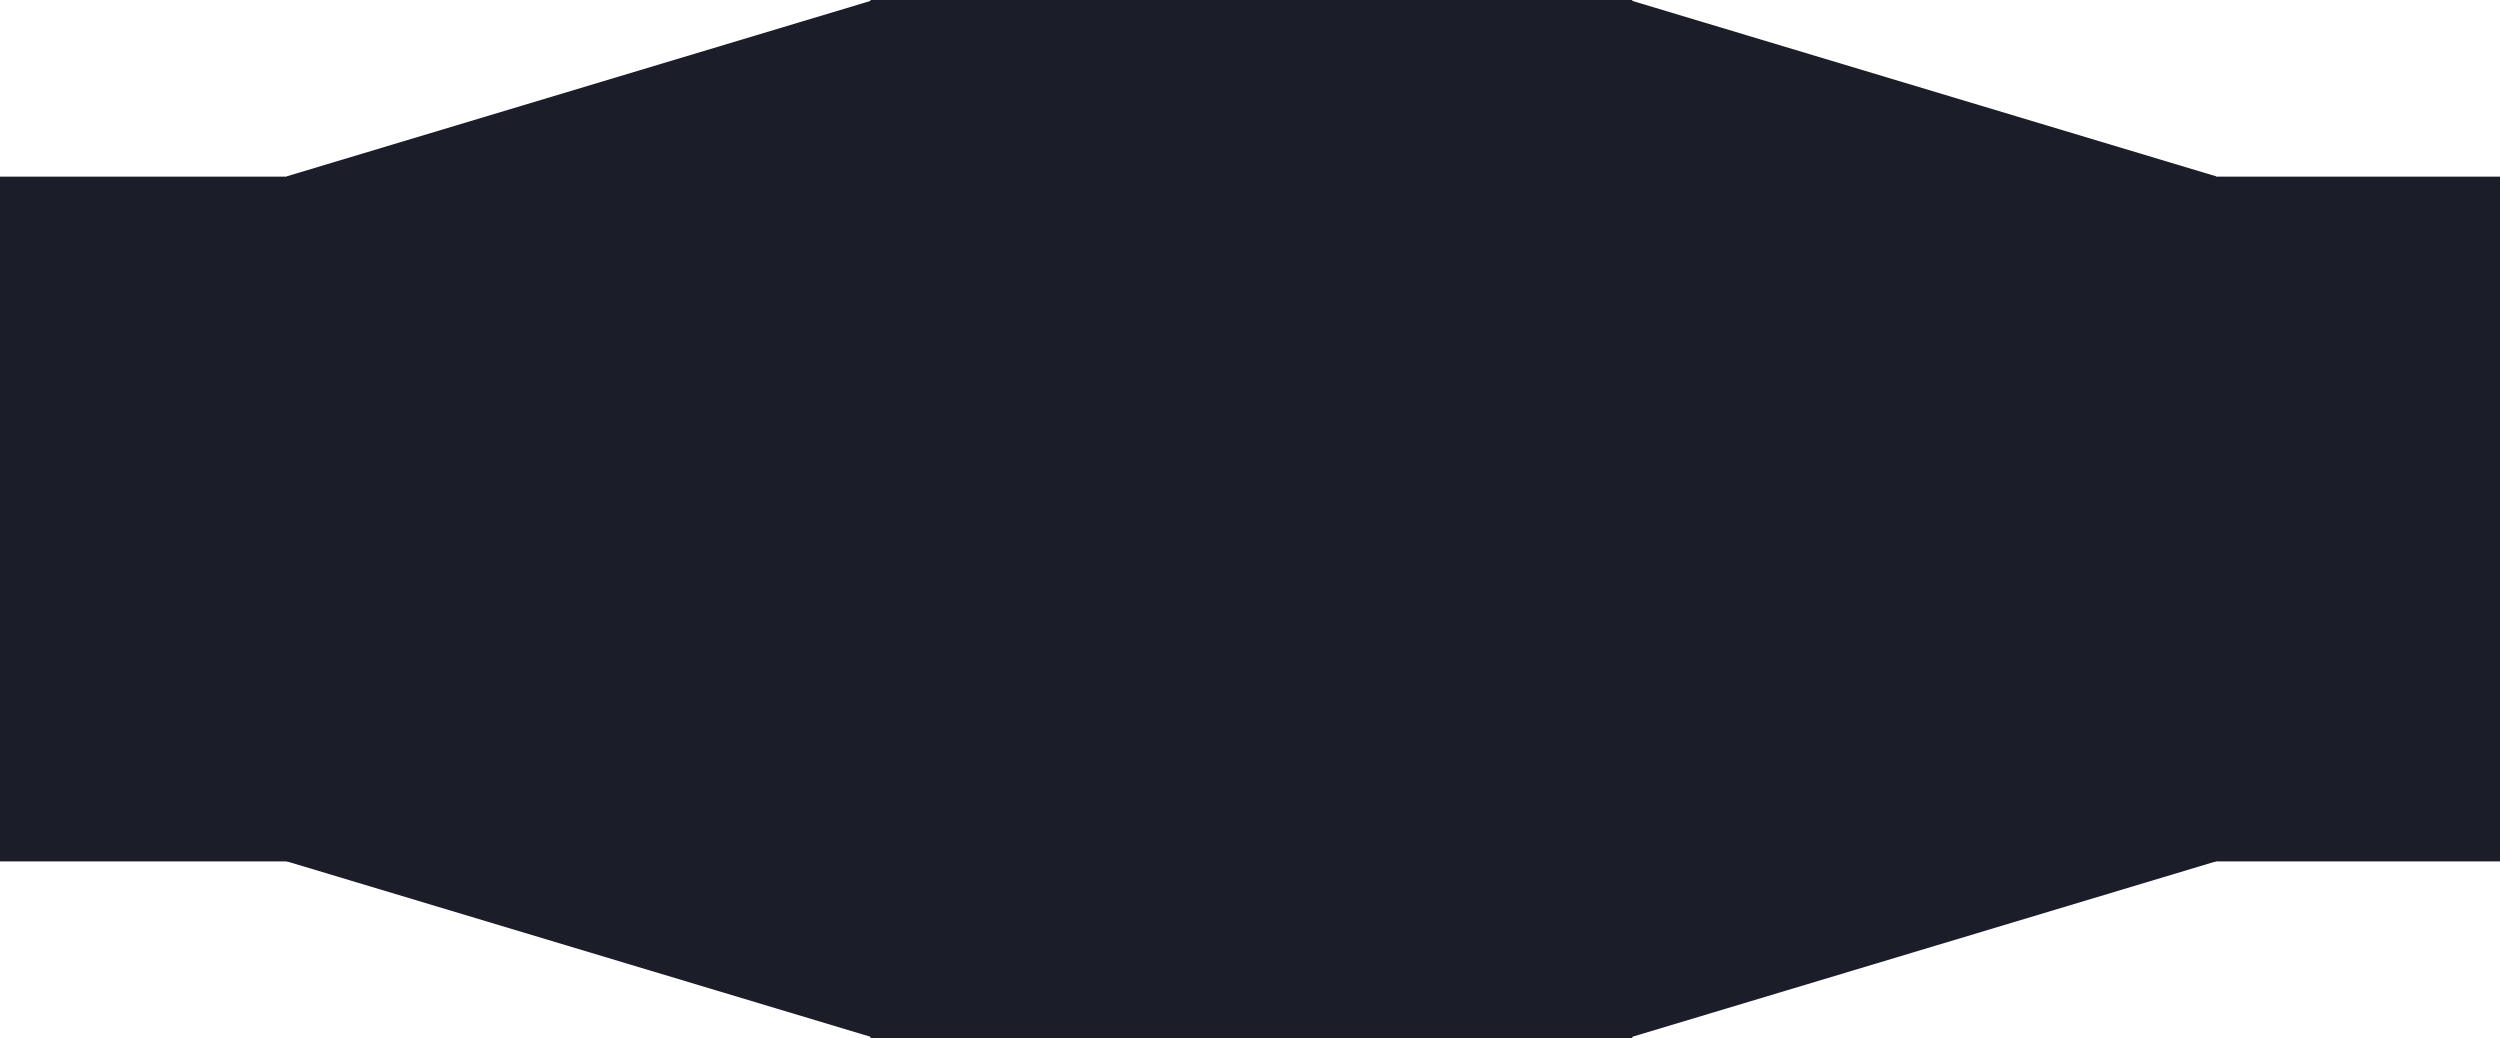 <svg width="1840" xmlns="http://www.w3.org/2000/svg" height="764" fill="none"><rect rx="0" ry="0" x="211" y="131.54" width="1420" height="500.921" style="fill: rgb(27, 30, 41); fill-opacity: 1;" class="fills"/><rect rx="0" ry="0" x="640.651" width="560.699" height="764" style="fill: rgb(27, 30, 41); fill-opacity: 1;" class="fills"/><rect rx="0" ry="0" x="1169.037" y="61.869" transform="scale(-1 1) rotate(-16.725 -.002 9620.198)" width="451" height="143" style="fill: rgb(27, 30, 41); fill-opacity: 1;" class="fills"/><rect rx="0" ry="0" x="222.037" y="61.869" transform="rotate(163.275 447.537 133.369)" width="451" height="143" style="fill: rgb(27, 30, 41); fill-opacity: 1;" class="fills"/><rect rx="0" ry="0" x="1169.037" y="558.869" transform="rotate(163.275 1394.537 630.369)" width="451" height="143" style="fill: rgb(27, 30, 41); fill-opacity: 1;" class="fills"/><rect rx="0" ry="0" x="222.037" y="558.869" transform="scale(-1 1) rotate(-16.725 0 3674.895)" width="451" height="143" style="fill: rgb(27, 30, 41); fill-opacity: 1;" class="fills"/><rect rx="0" ry="0" y="130" width="1840" height="504" style="fill: rgb(27, 30, 41); fill-opacity: 1;" class="fills"/></svg>